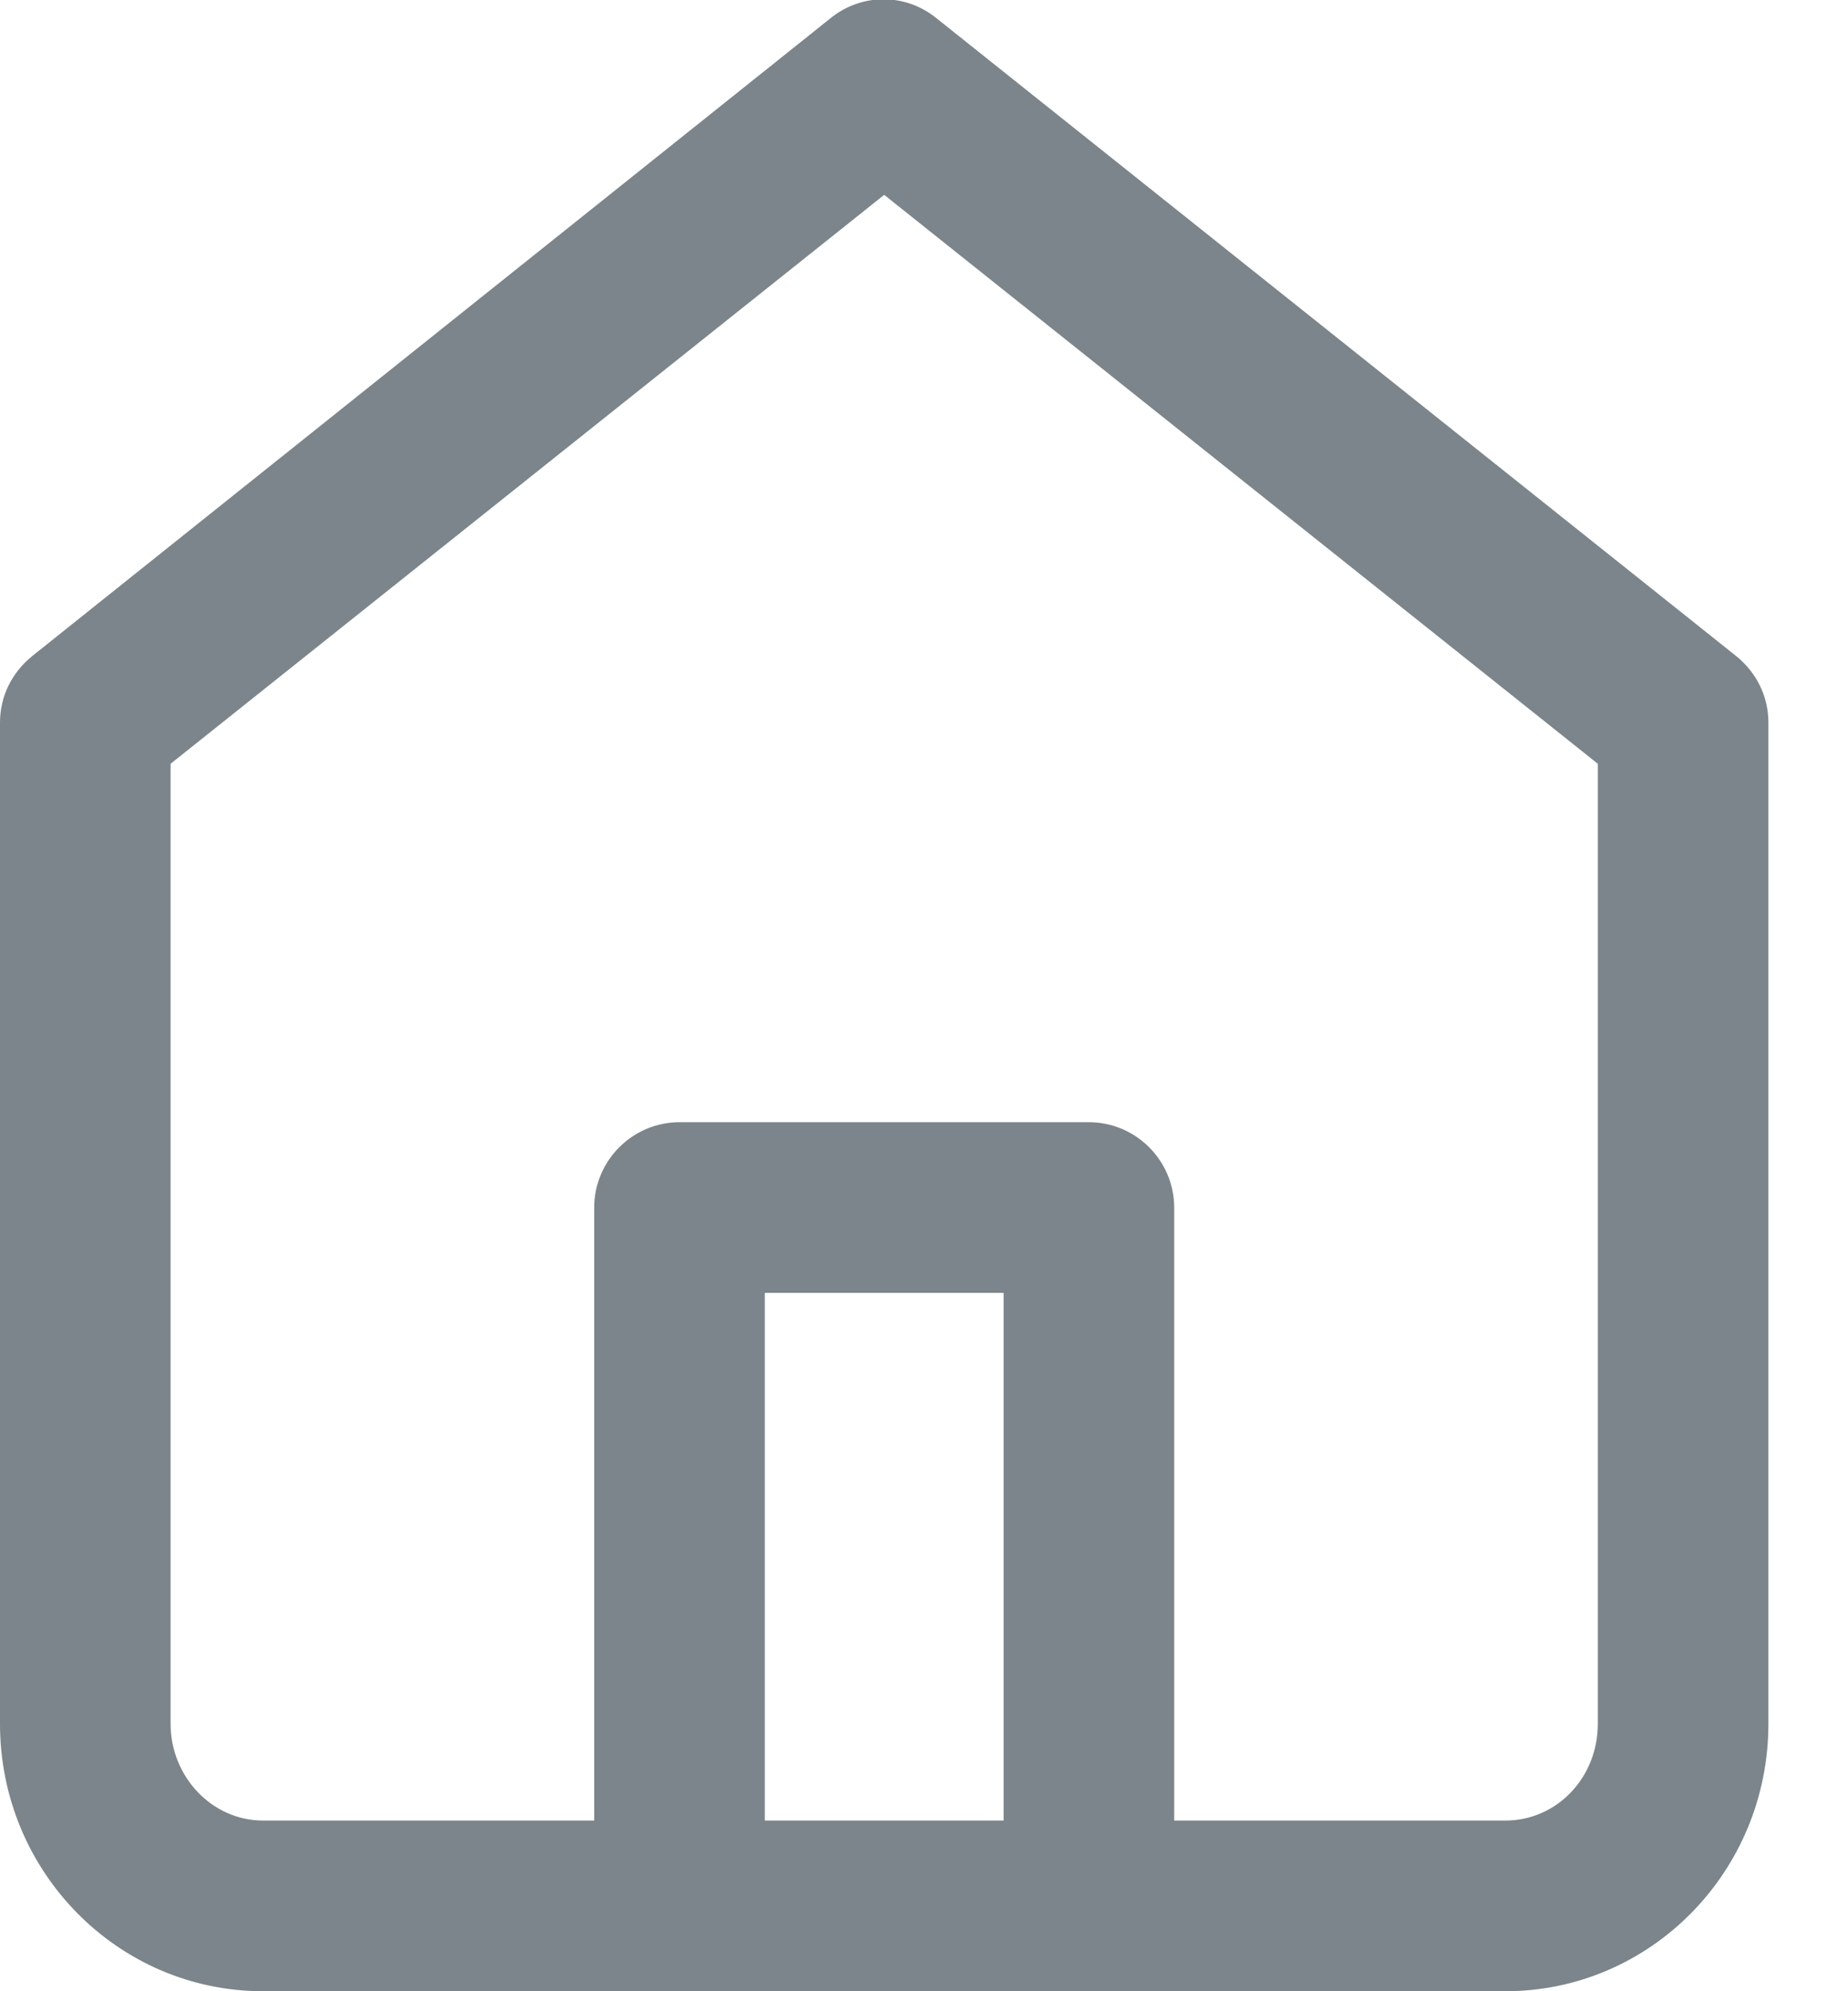 <svg width="13" height="14" viewBox="0 0 13 14" fill="none" xmlns="http://www.w3.org/2000/svg">
<path d="M12.21 4.61L6.59 0.13C6.37 -0.05 6.06 -0.05 5.84 0.13L0.23 4.61C0.08 4.73 0 4.9 0 5.08V12.12C0 13.16 0.83 14 1.85 14H10.59C11.61 14 12.44 13.16 12.44 12.12V5.08C12.44 4.9 12.36 4.73 12.21 4.61ZM7.06 12.8H5.38V9.09H7.06V12.8ZM11.24 12.12C11.24 12.5 10.95 12.8 10.59 12.8H8.26V8.49C8.26 8.16 7.99 7.89 7.66 7.89H4.78C4.45 7.89 4.18 8.16 4.18 8.49V12.8H1.85C1.49 12.8 1.2 12.49 1.2 12.12V5.37L6.22 1.37L11.24 5.37V12.12Z" fill="#7C858B"/>
</svg>
